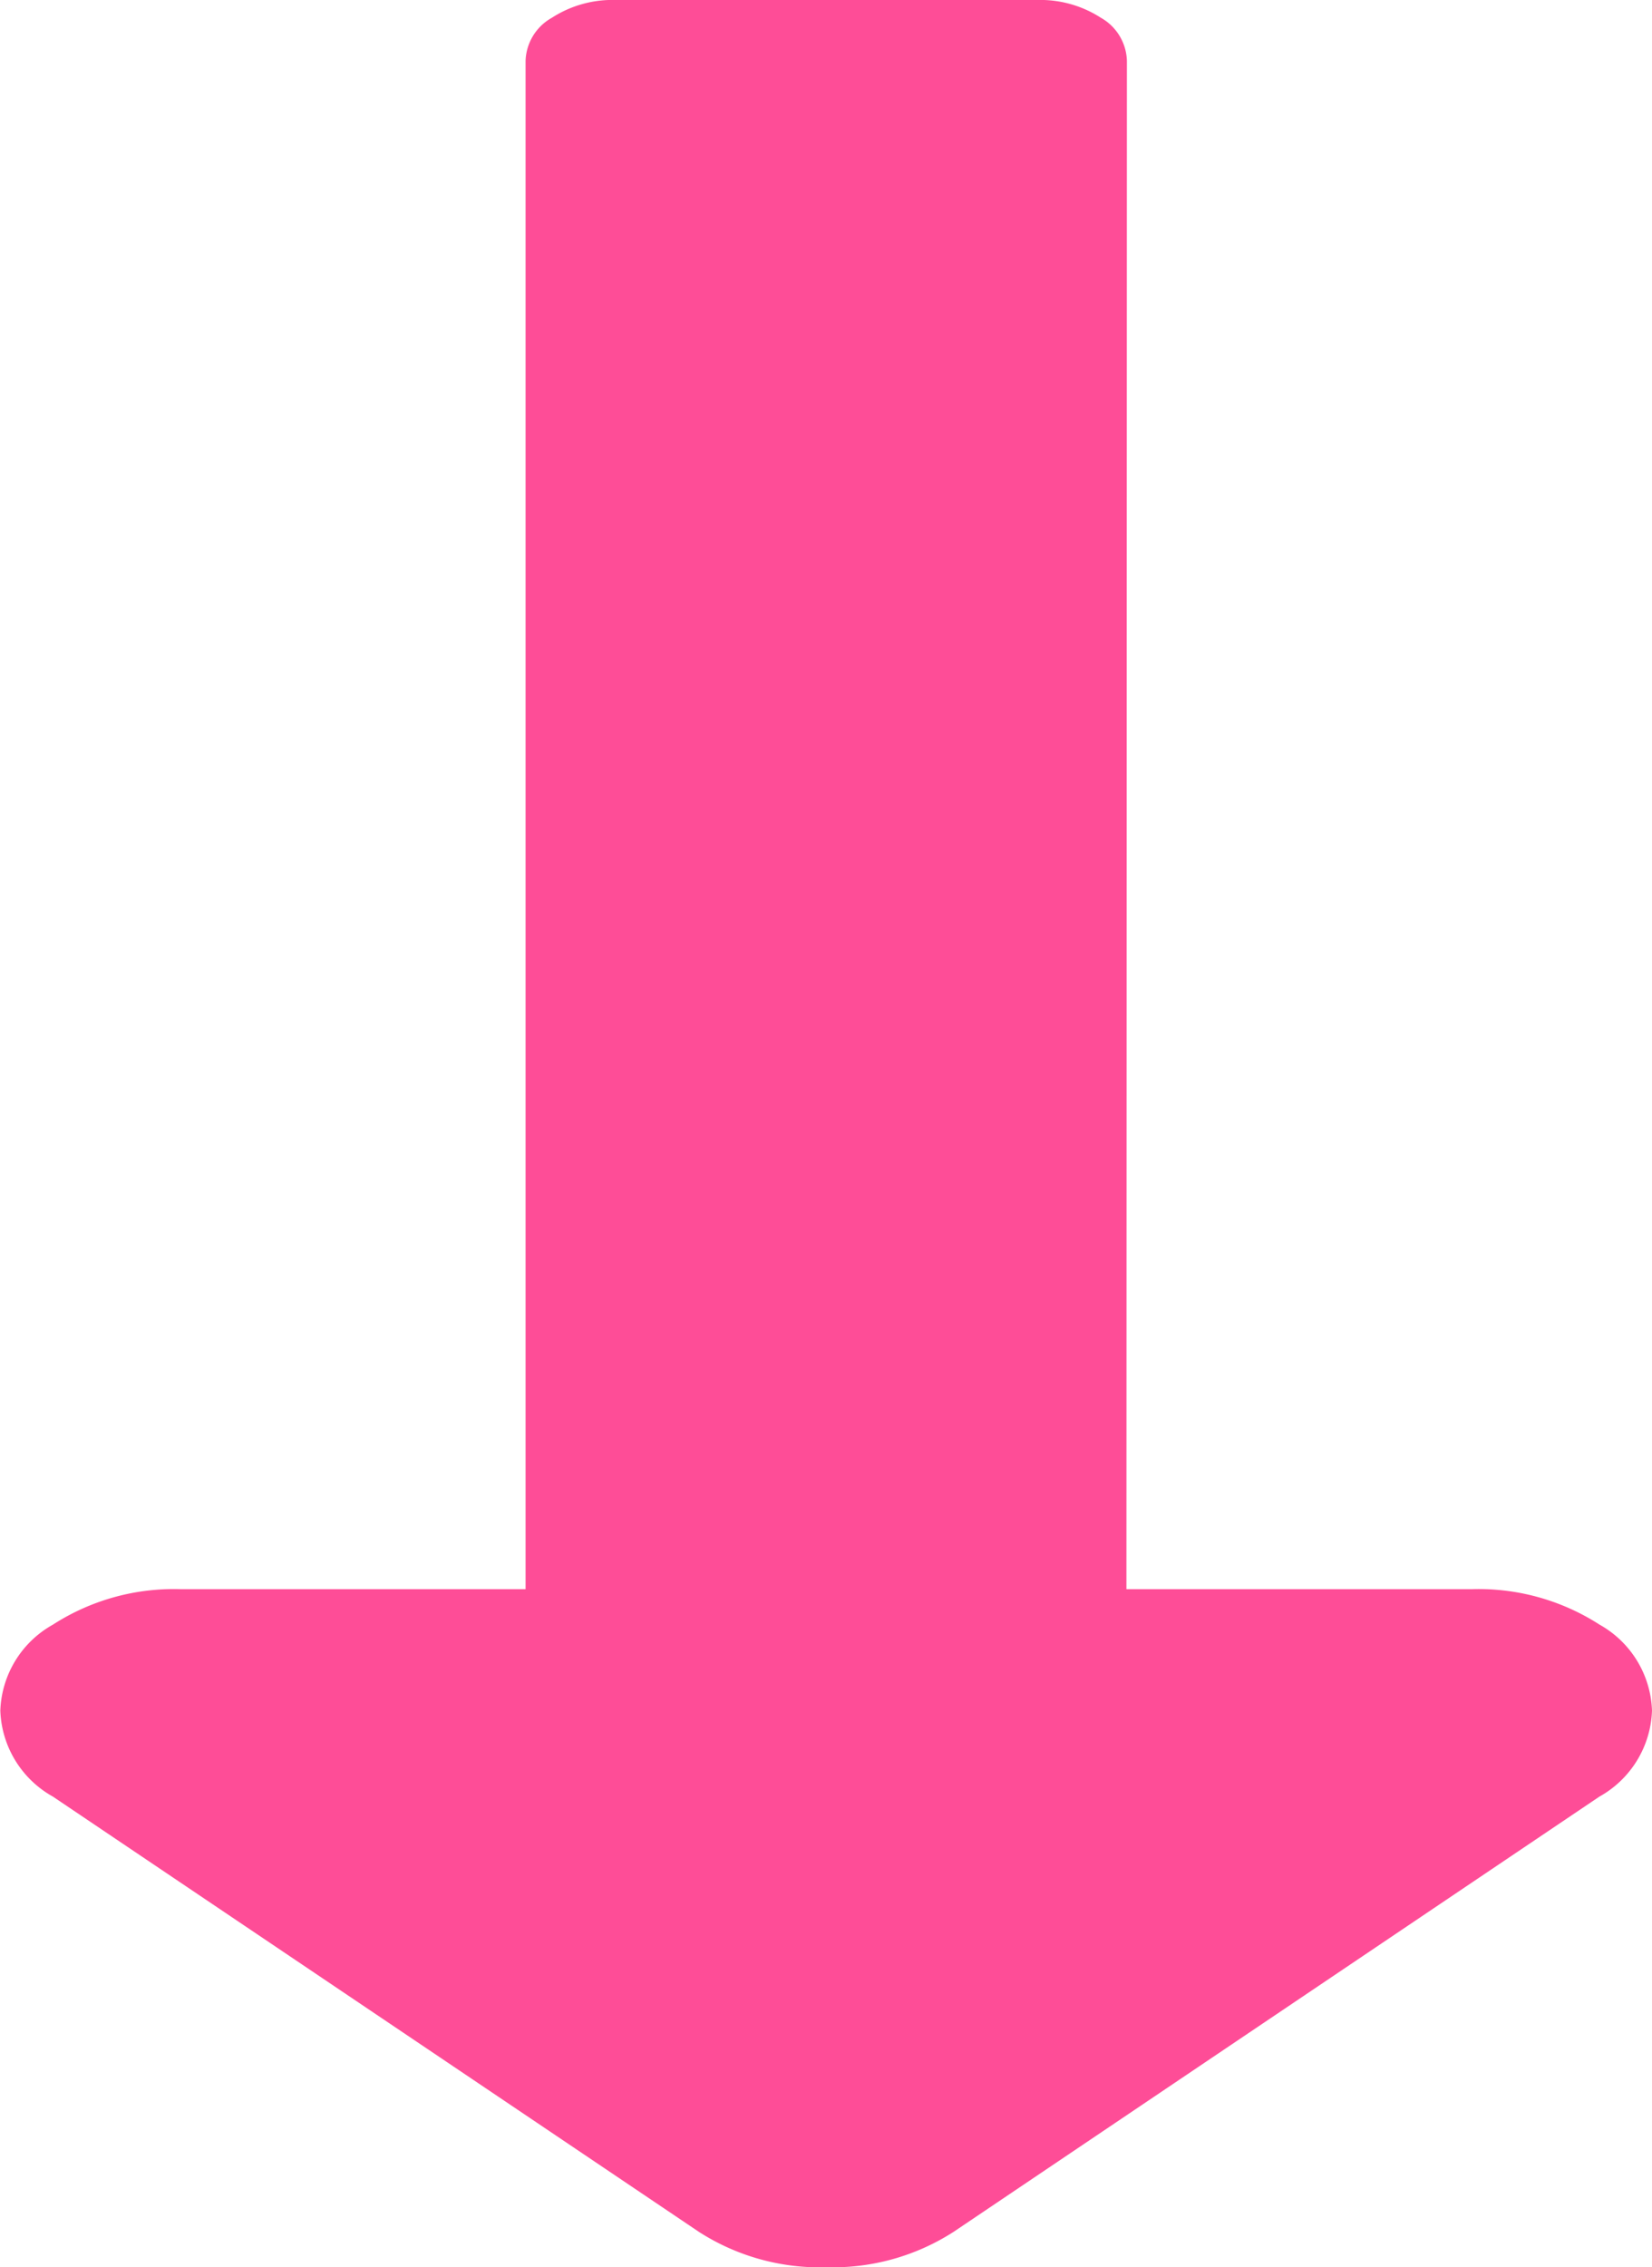 <svg xmlns="http://www.w3.org/2000/svg" width="10.206" height="14" viewBox="0 0 10.206 14">
  <path id="Arrow" d="M3.247,4.187H1.113a1.379,1.379,0,0,1-.789-.219A.633.633,0,0,1,0,3.437a.633.633,0,0,1,.325-.531L4.314.219A1.379,1.379,0,0,1,5.1,0a1.379,1.379,0,0,1,.789.219l3.99,2.687a.633.633,0,0,1,.325.531.633.633,0,0,1-.325.531,1.379,1.379,0,0,1-.789.219H6.959v9.437a.316.316,0,0,1-.162.266A.689.689,0,0,1,6.4,14H3.8a.689.689,0,0,1-.394-.109.316.316,0,0,1-.162-.266Z" transform="translate(10.206 14) rotate(180)" fill="#fe4d97"/>
</svg>
